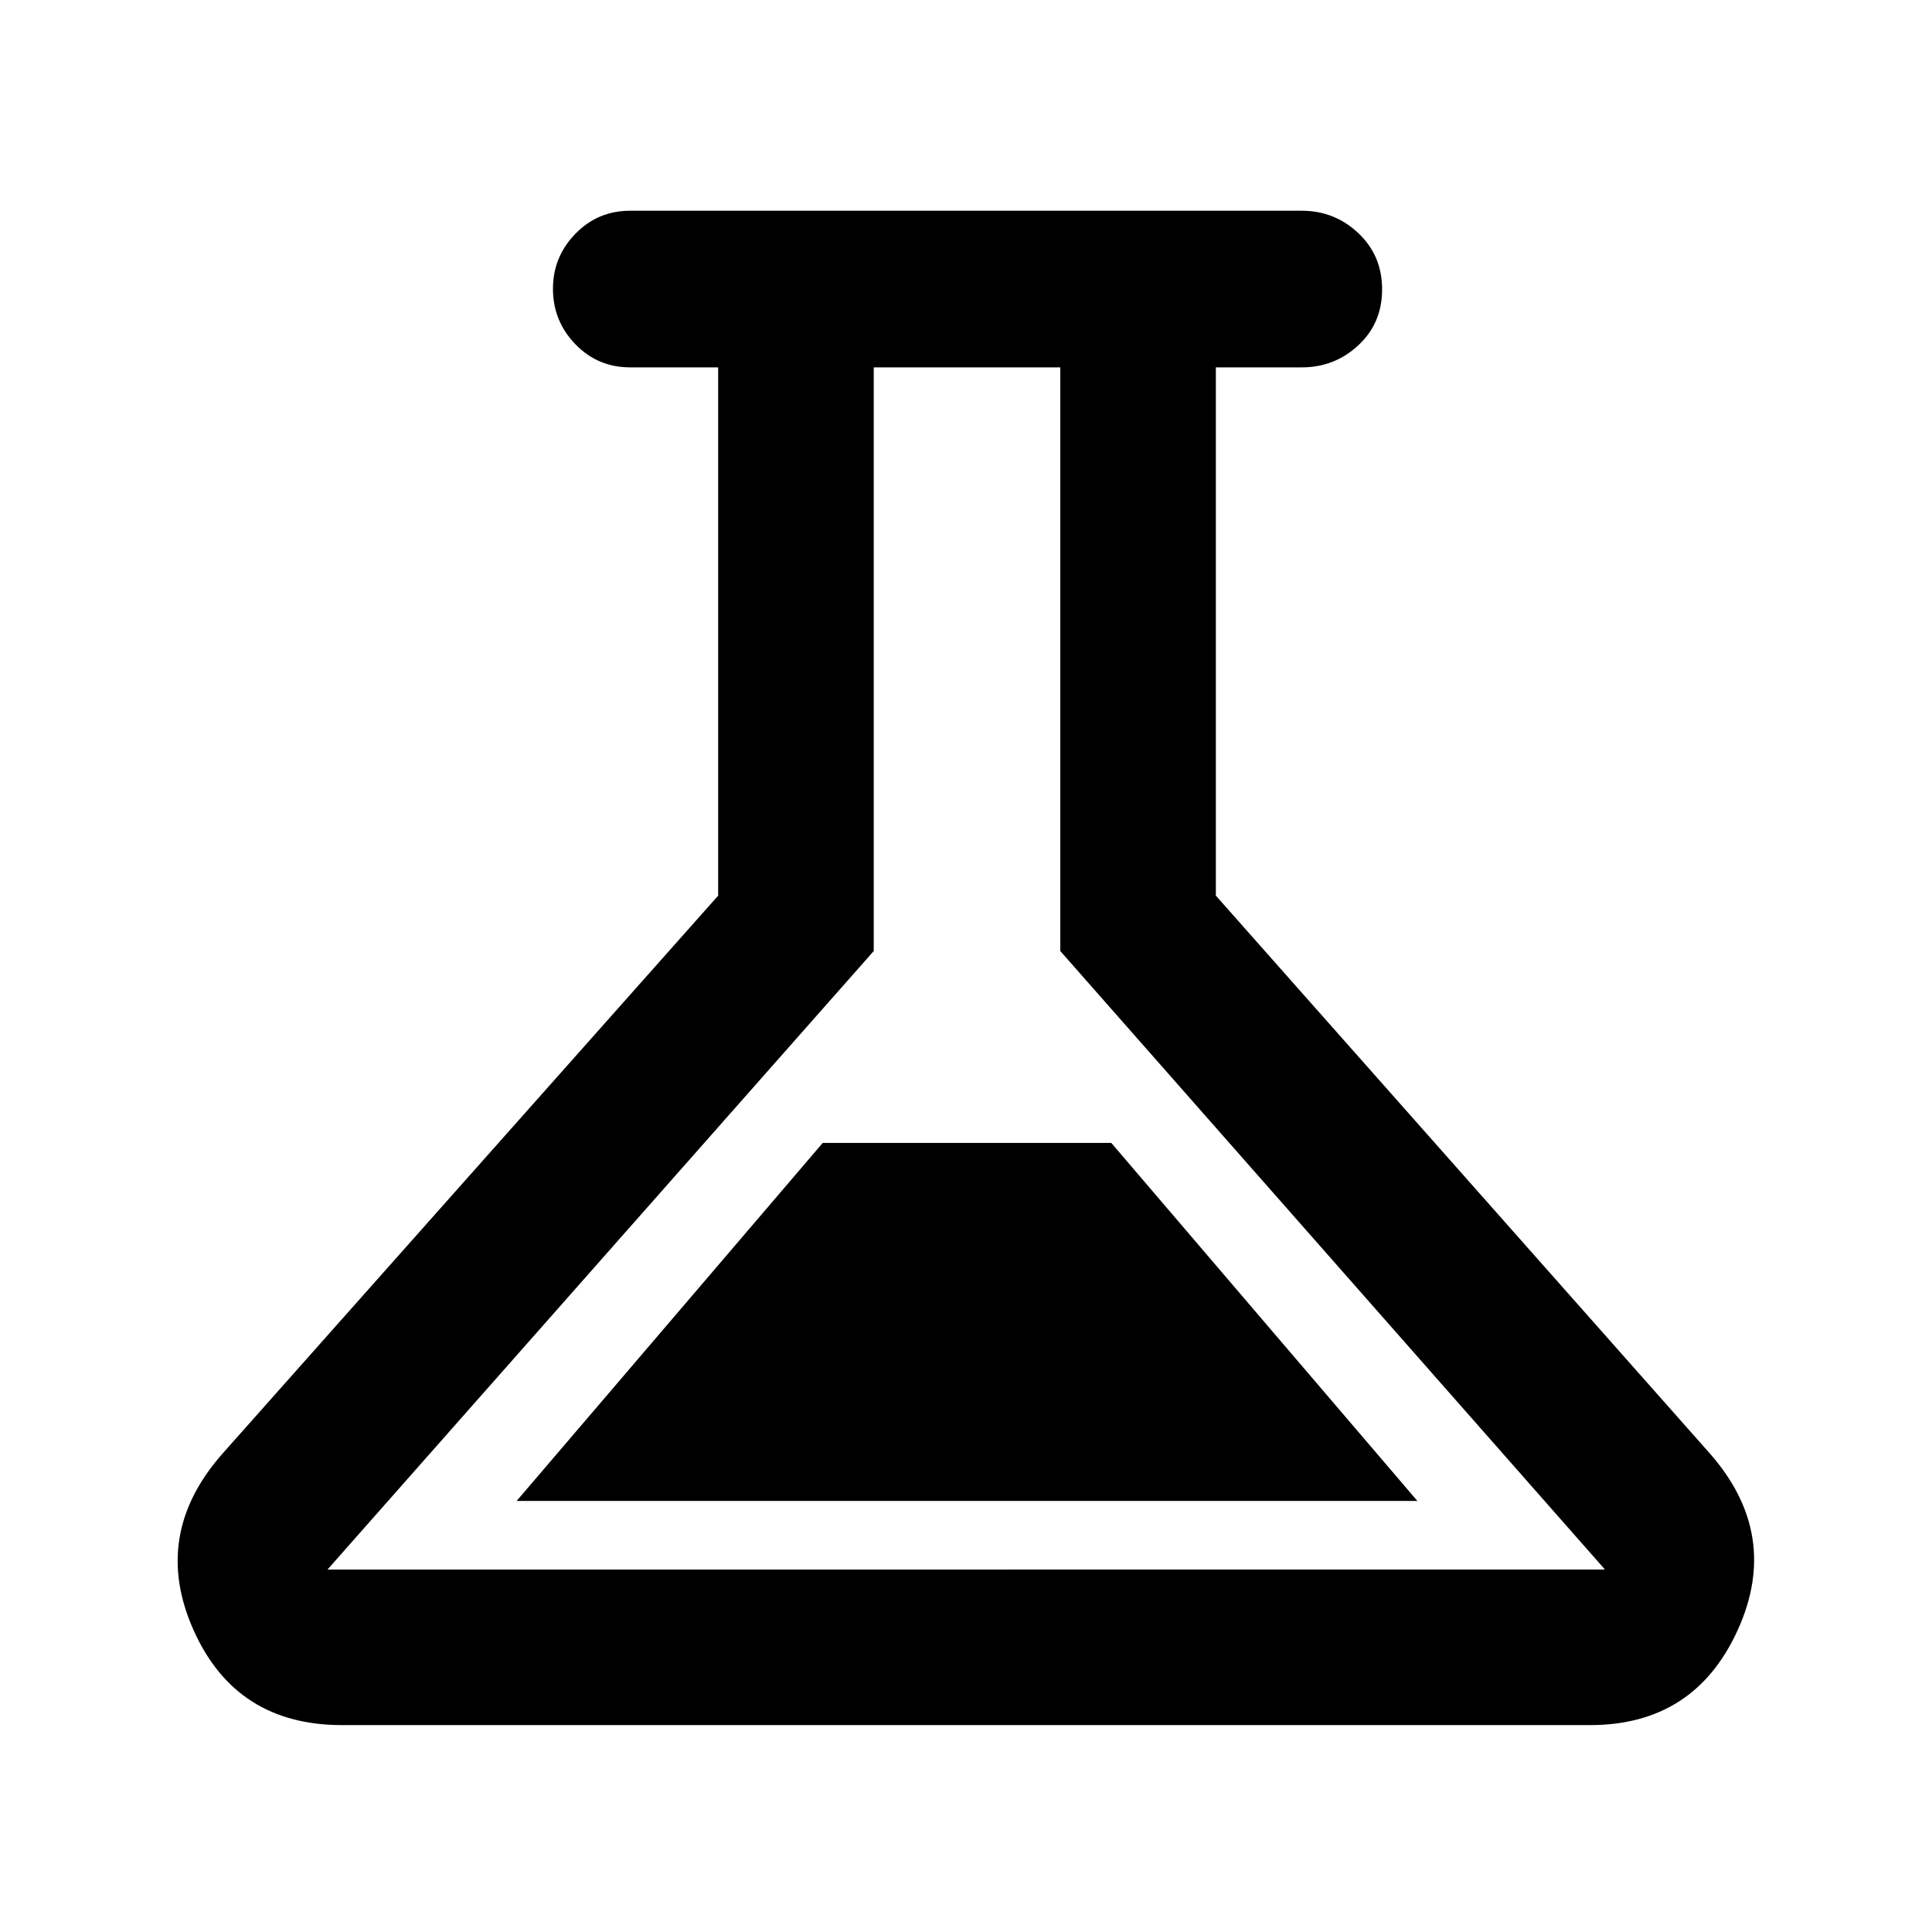 <svg xmlns="http://www.w3.org/2000/svg" height="48" viewBox="0 -960 960 960" width="48"><path d="M169.957-102.804q-52.69 0-73.78-47.196-21.09-47.196 14.106-87.391l246.565-277.566v-262.499h-43.696q-16.156 0-27.274-11.517-11.117-11.517-11.117-27.554 0-15.799 11.117-27.277 11.118-11.479 27.274-11.479h333.696q16.306 0 28.11 11.137 11.803 11.136 11.803 27.934 0 16.799-11.803 27.777-11.804 10.979-28.11 10.979h-42.696v262.499l245.805 277.566q34.956 40.195 13.486 87.391-21.471 47.196-73.4 47.196H169.957Zm86.76-111.392h447.566L552.196-392.087H408.804L256.717-214.196Zm-93.978 34.087H797.5L526.859-487.436v-290.02h-92.707v290.02L162.739-180.109ZM480-479.283Z"/></svg>